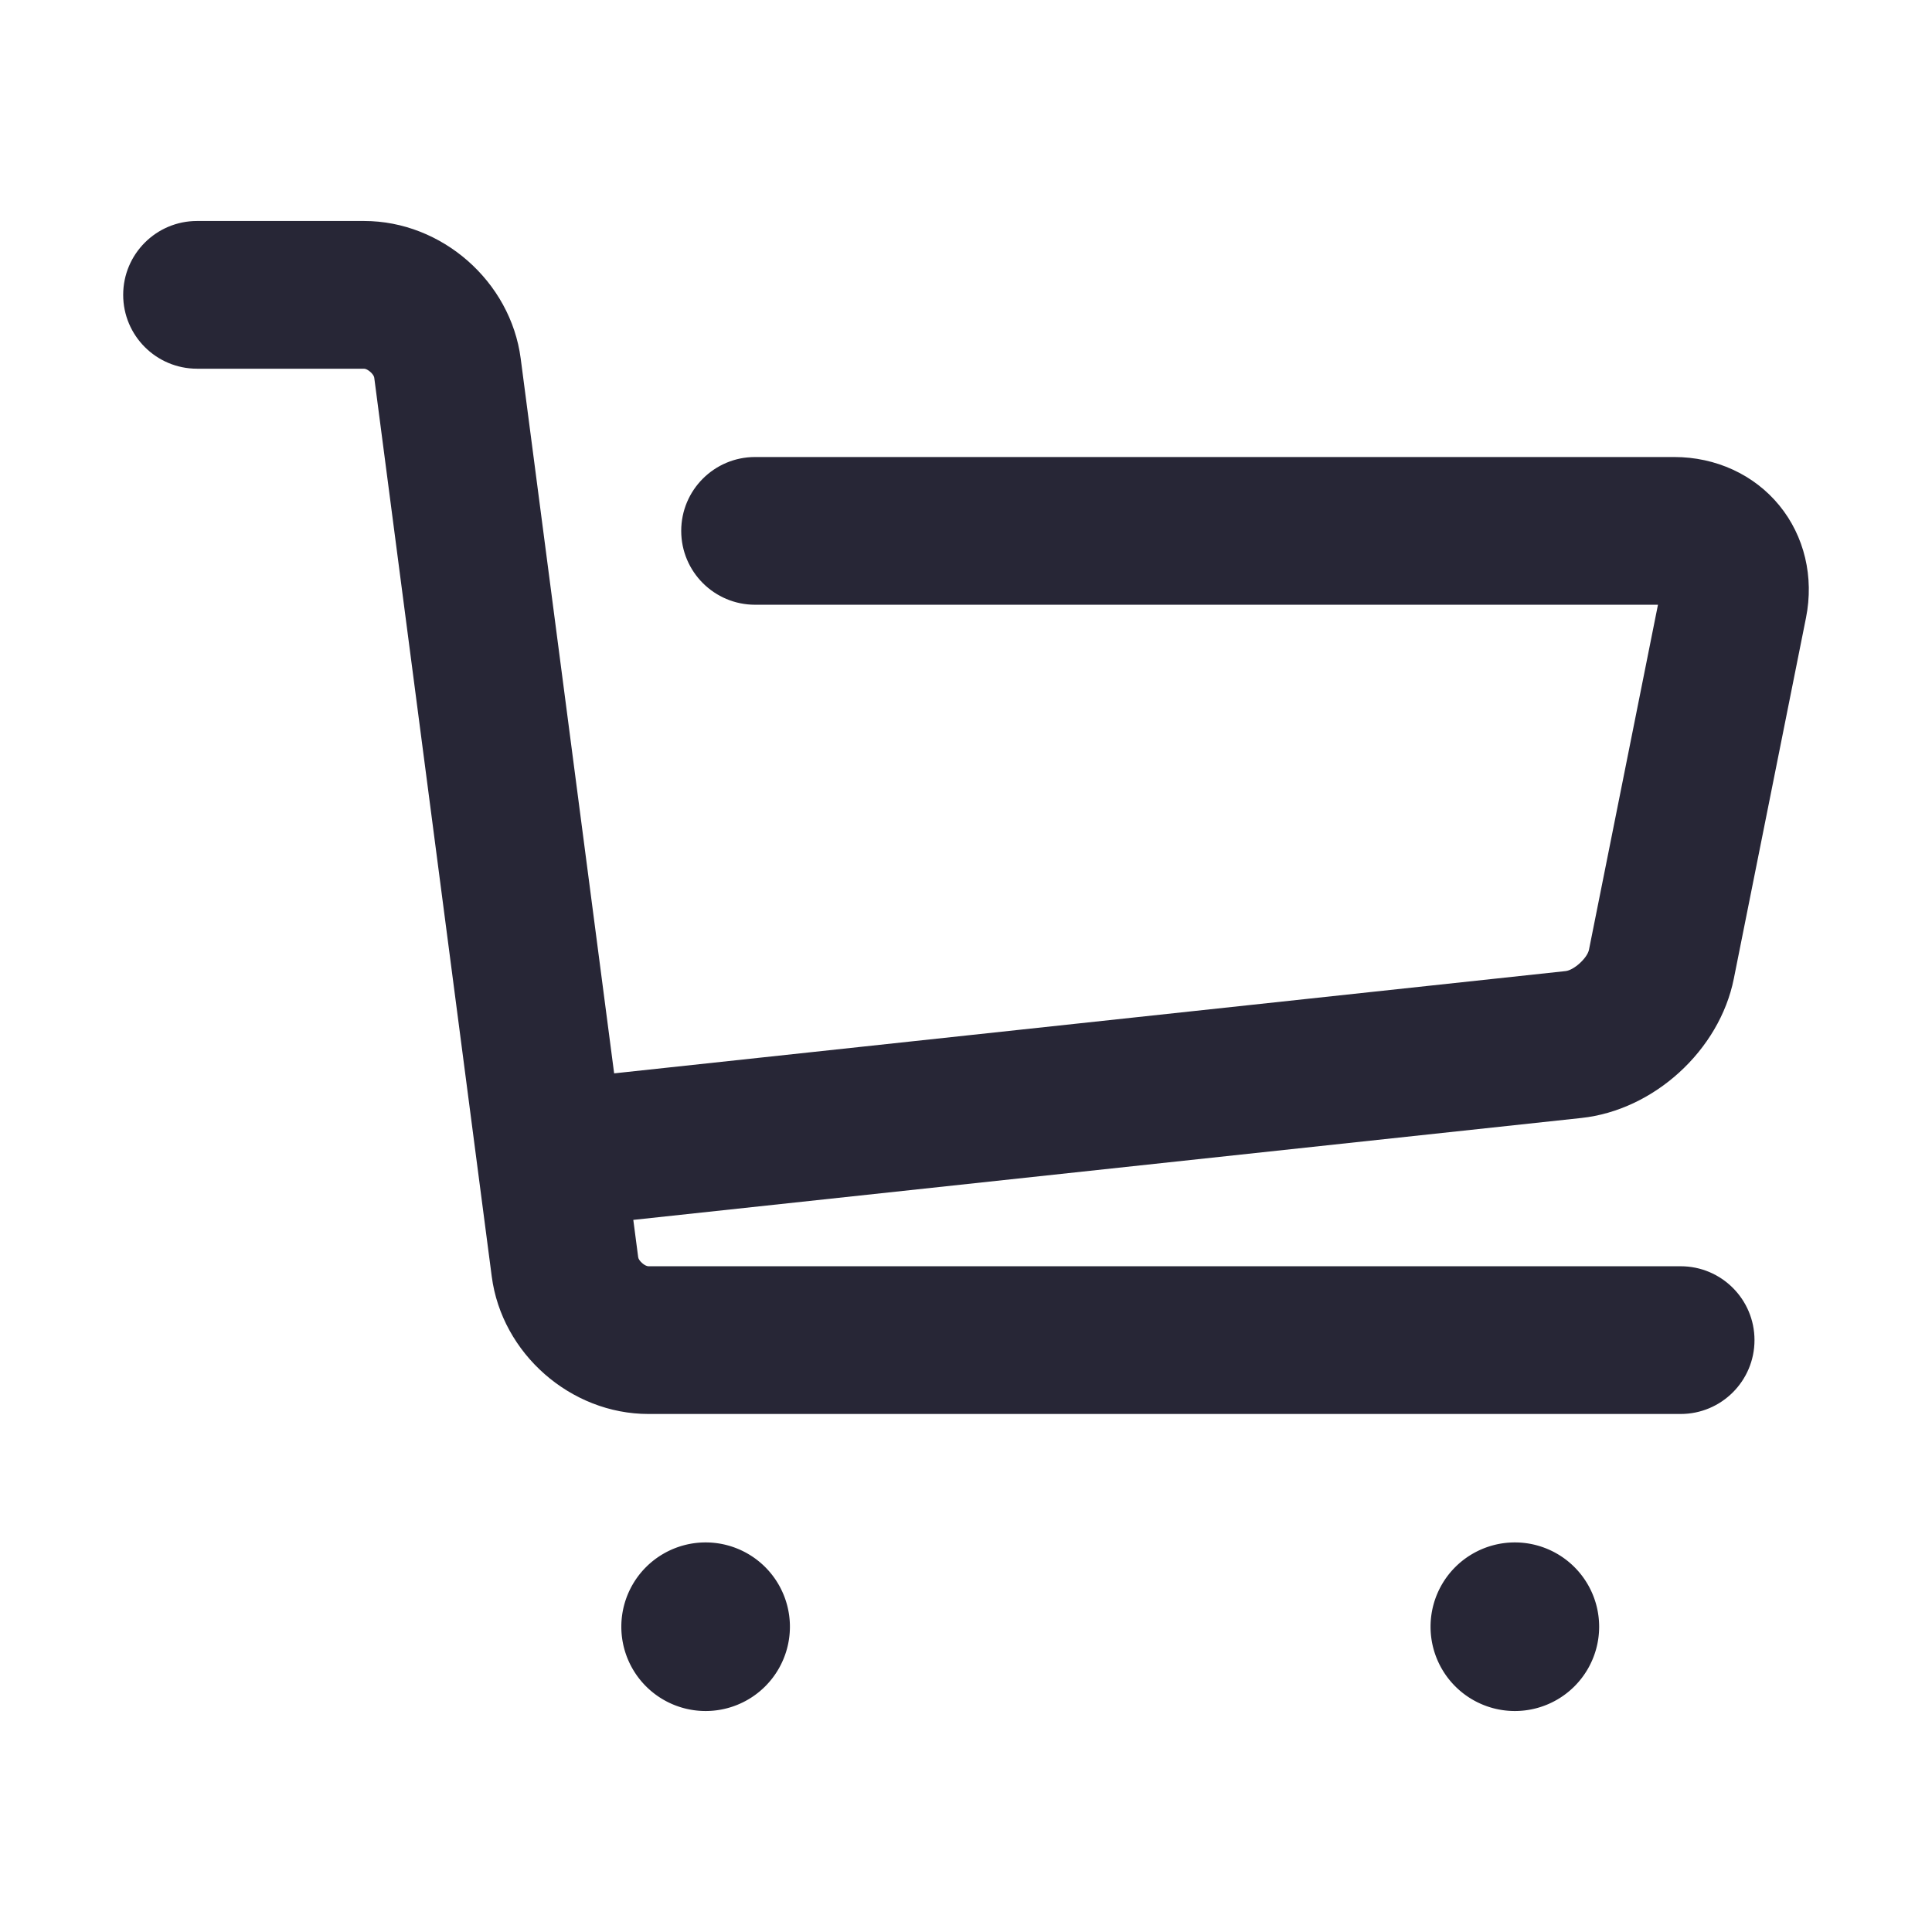 <?xml version="1.0" encoding="utf-8"?>
<!DOCTYPE svg PUBLIC "-//W3C//DTD SVG 1.1//EN" "http://www.w3.org/Graphics/SVG/1.1/DTD/svg11.dtd">
<svg style="width:308px;height:308px;" version="1.1" id="图形" xmlns="http://www.w3.org/2000/svg" xmlns:xlink="http://www.w3.org/1999/xlink" x="0px" y="0px" width="1024px" height="1024px" viewBox="0 0 1024 1024" enable-background="new 0 0 1024 1024" xml:space="preserve">
  <path class="svgpath" data-index="path_0" fill="#272636" d="M918.956 518.733l38.257-191.289c4.33-21.609-0.841-43.333-14.183-59.609s-33.623-25.604-55.662-25.604L400.206 242.232c-21.618 0-39.147 17.528-39.147 39.147s17.528 39.147 39.147 39.147L878.758 320.525l-36.566 182.849c-0.879 4.396-7.942 10.847-12.406 11.325l-504.275 54.202-49.53-378.882c-5.343-40.876-41.813-72.893-83.033-72.893l-88.51 0c-21.618 0-39.147 17.528-39.147 39.147s17.528 39.147 39.147 39.147l88.51 0c1.883 0 5.161 2.887 5.409 4.75l62.275 476.373c5.343 40.876 41.813 72.893 83.033 72.893L890.772 749.436c21.618 0 39.147-17.528 39.147-39.147s-17.528-39.147-39.147-39.147L343.665 671.143c-1.874 0-5.161-2.887-5.409-4.75l-2.592-19.829 502.476-54.01C876.617 588.425 911.367 556.694 918.956 518.733z" />
<path class="svgpath" data-index="path_1" fill="#272636" d="M802.902 862.195m-44.679 0a43.661 43.661 0 1 0 89.357 0 43.661 43.661 0 1 0 -89.357 0Z" />
<path class="svgpath" data-index="path_2" fill="#272636" d="M373.994 862.195m-44.679 0a43.661 43.661 0 1 0 89.357 0 43.661 43.661 0 1 0 -89.357 0Z" />

</svg>
